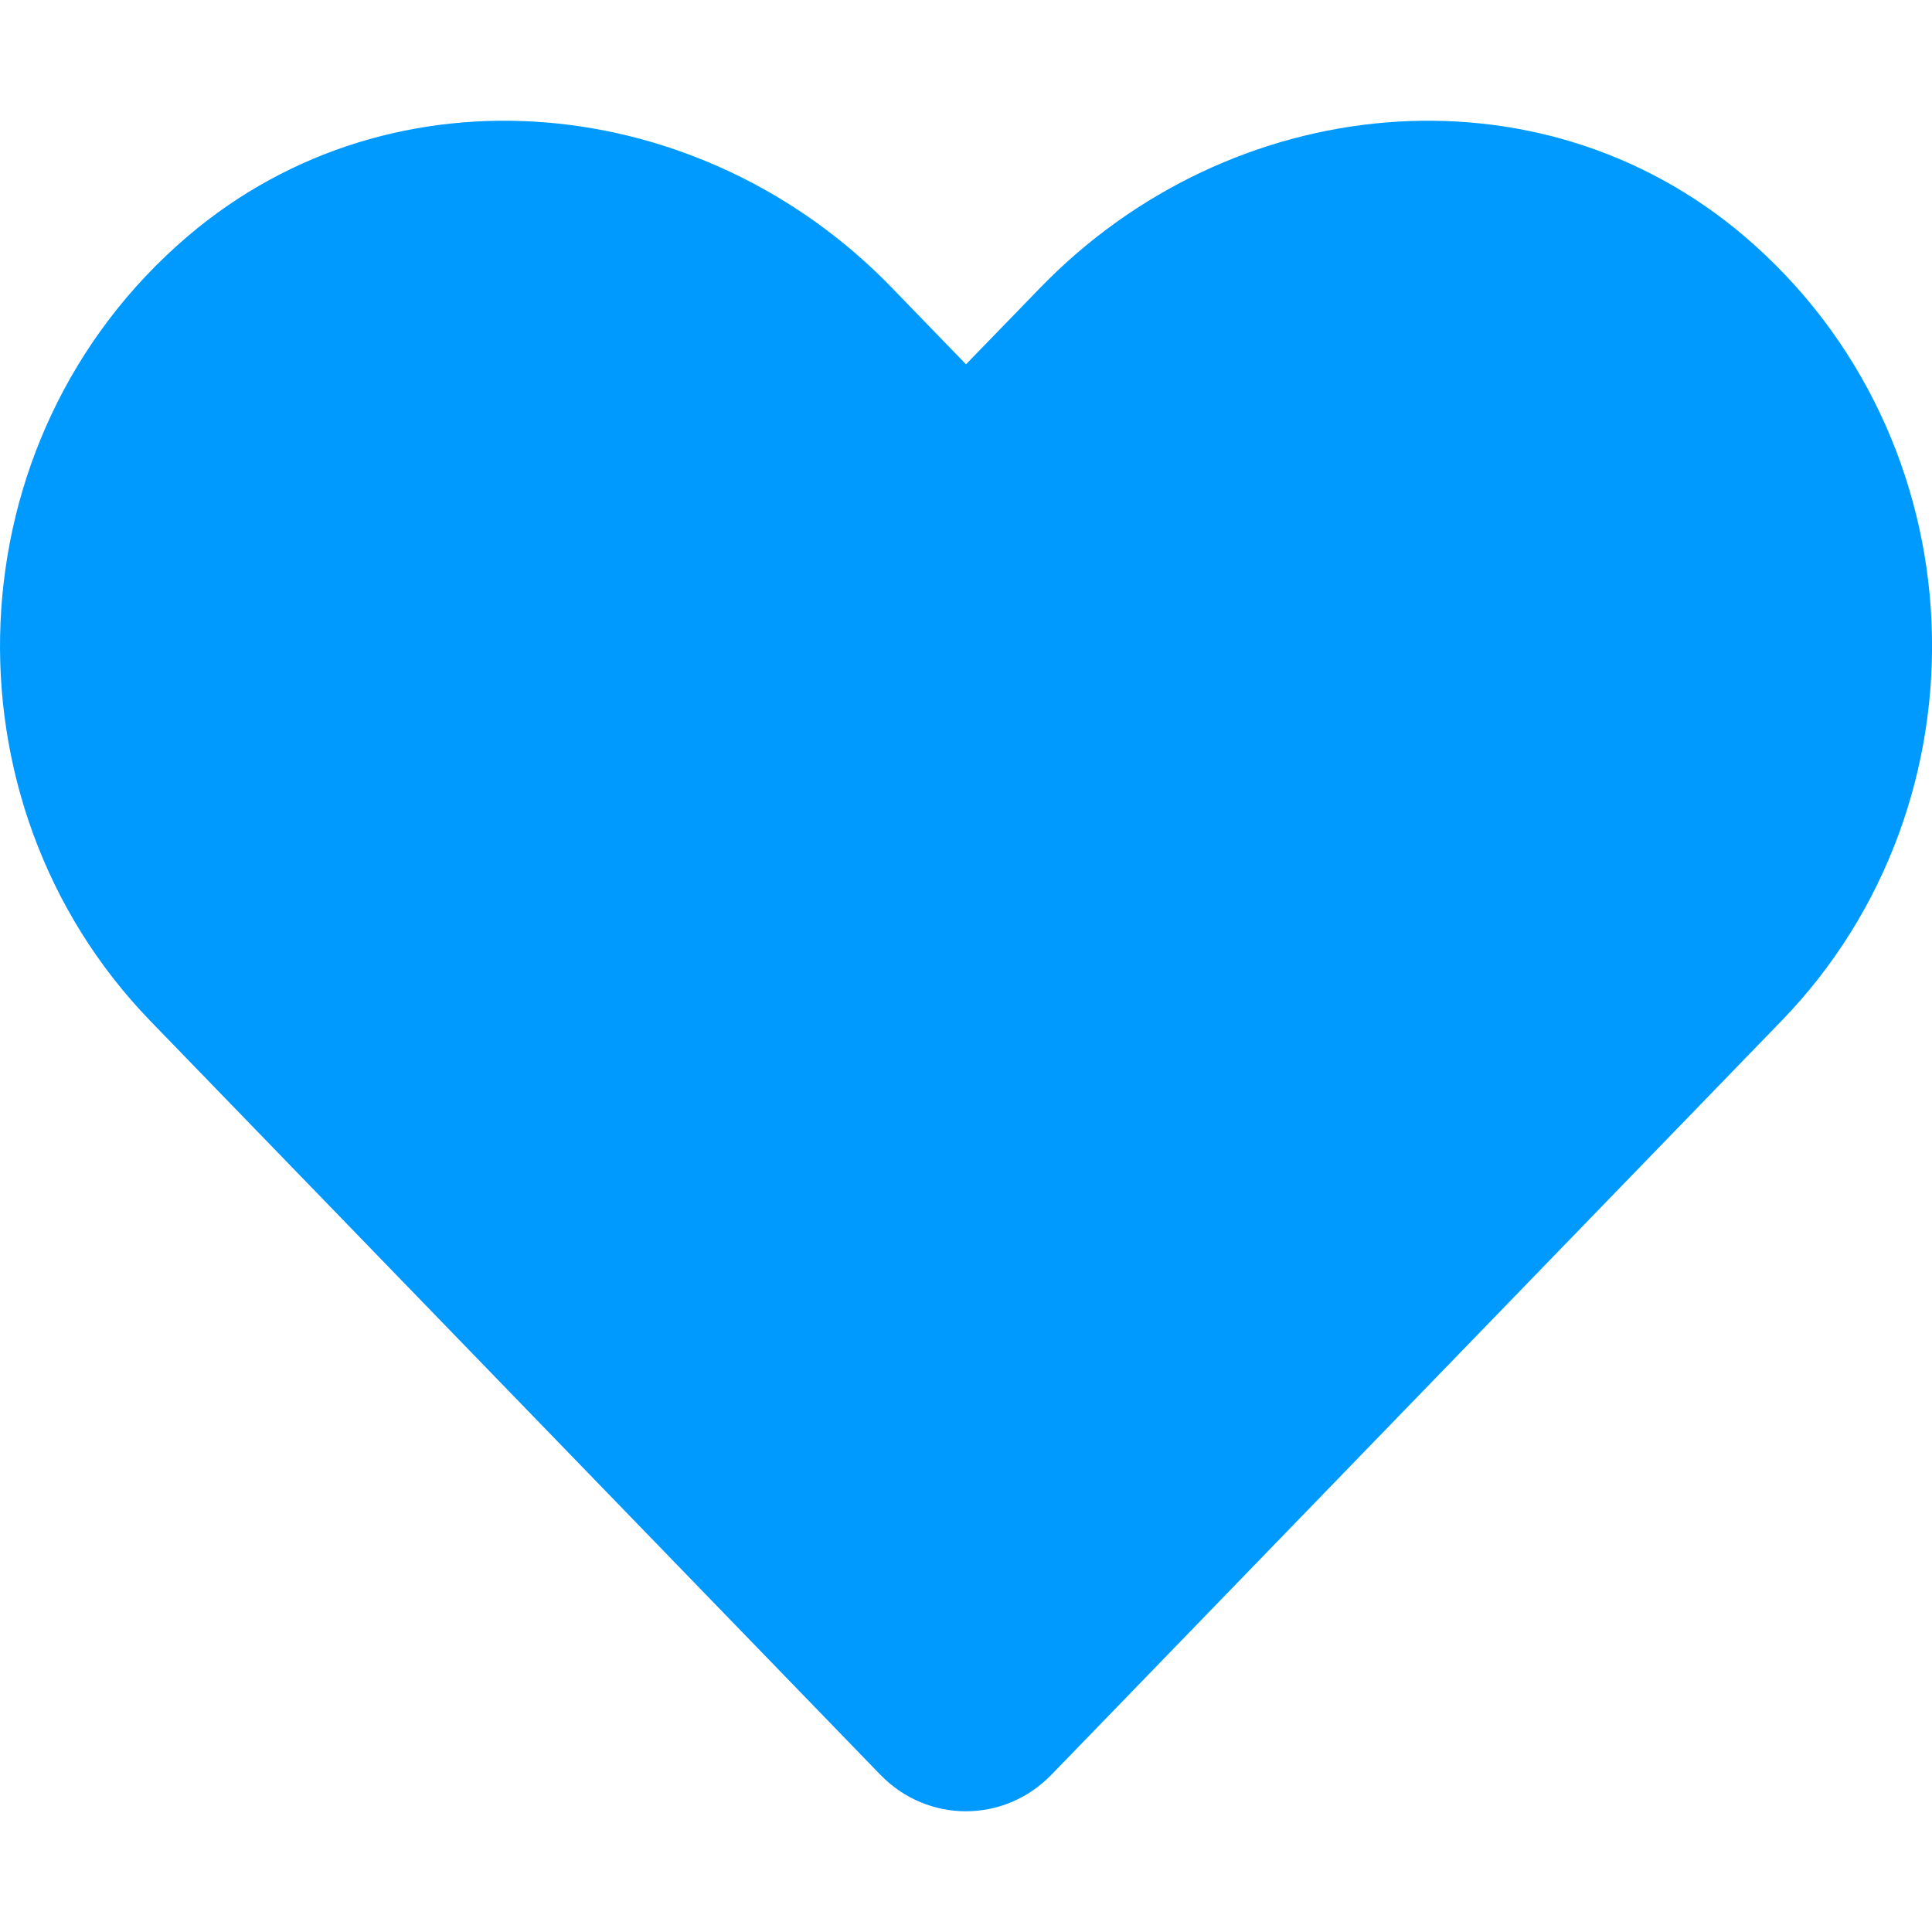 <svg width="16" height="16" viewBox="0 0 16 16" fill="none" xmlns="http://www.w3.org/2000/svg">
<g clip-path="url(#clip0_14275_3487)">
<path d="M14.447 1.957C12.735 0.498 10.188 0.76 8.616 2.382L8 3.017L7.385 2.382C5.816 0.76 3.266 0.498 1.554 1.957C-0.409 3.632 -0.512 6.639 1.244 8.454L7.291 14.698C7.682 15.101 8.316 15.101 8.707 14.698L14.754 8.454C16.513 6.639 16.41 3.632 14.447 1.957V1.957Z" fill="#009AFF"/>
</g>
<defs>
<clipPath id="clip0_14275_3487">
<rect width="16" height="16" fill="white"/>
</clipPath>
</defs>
</svg>
